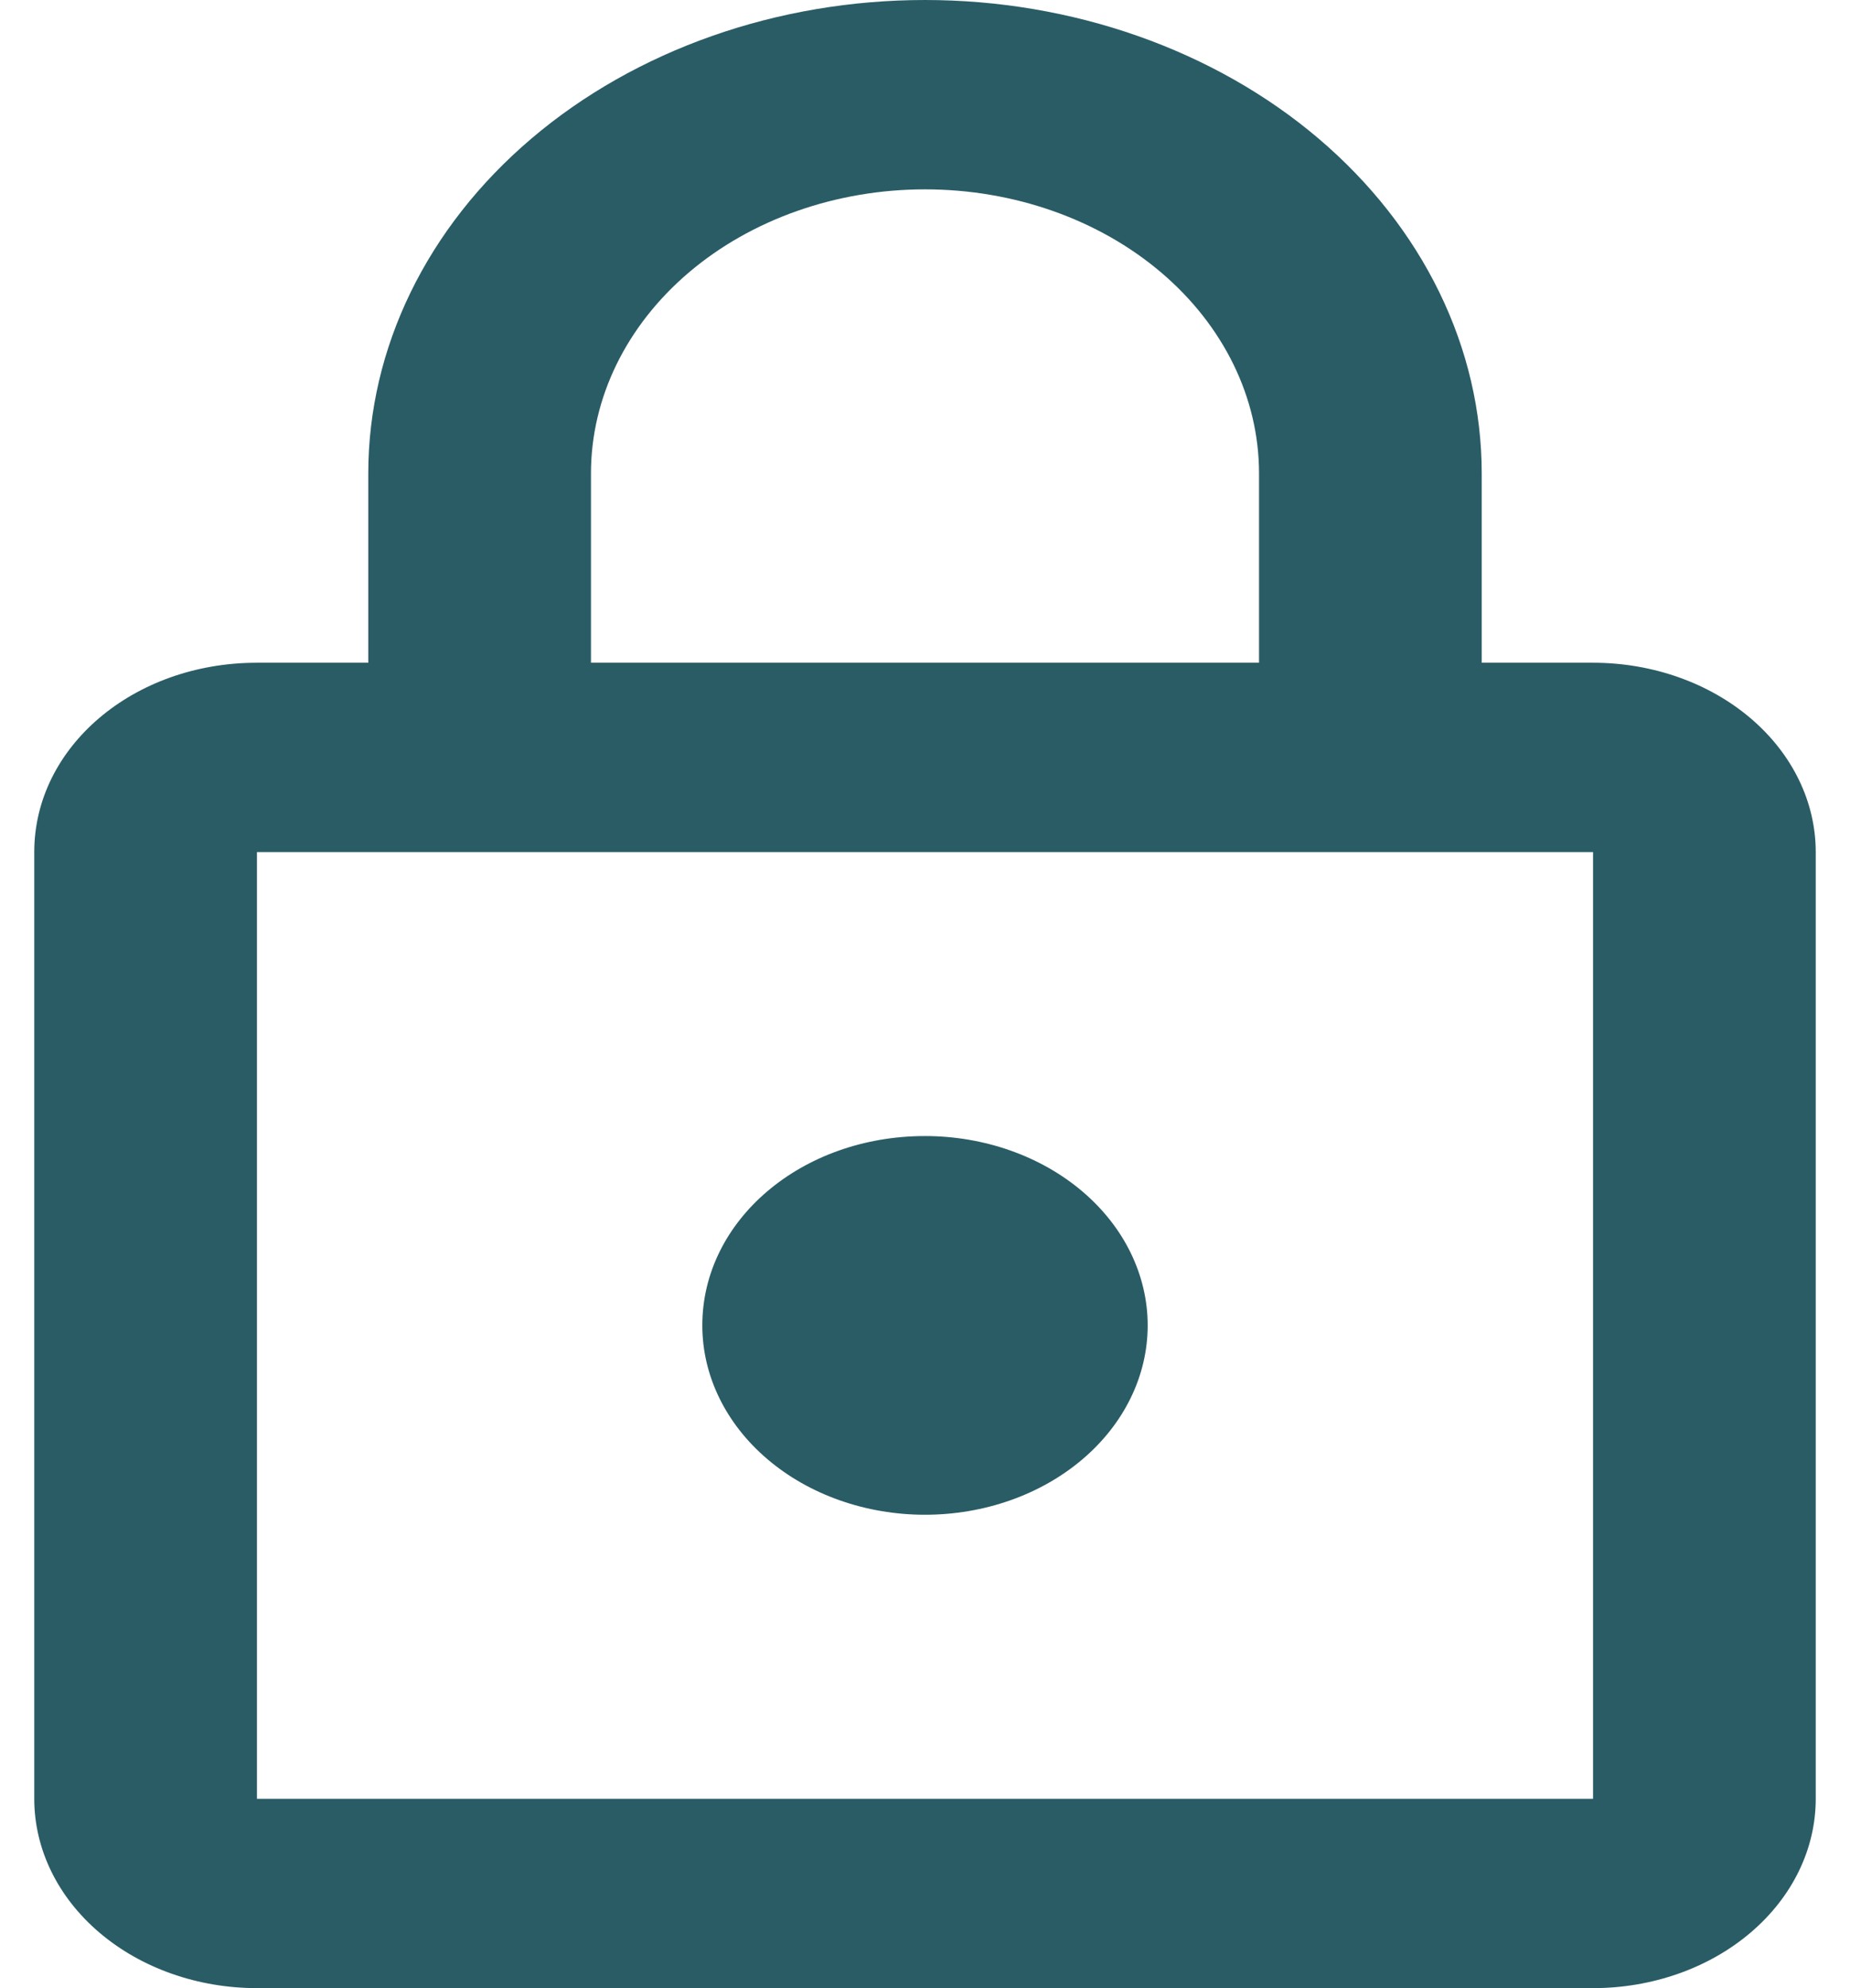 <svg width="27" height="29" viewBox="0 0 27 29" fill="none" xmlns="http://www.w3.org/2000/svg">
<path d="M13.5 22.095C12.638 22.095 11.811 21.804 11.202 21.286C10.592 20.768 10.25 20.066 10.25 19.333C10.25 17.8 11.696 16.571 13.5 16.571C14.362 16.571 15.189 16.862 15.798 17.38C16.408 17.898 16.75 18.601 16.75 19.333C16.75 20.066 16.408 20.768 15.798 21.286C15.189 21.804 14.362 22.095 13.5 22.095ZM23.25 26.238V12.429H3.75V26.238H23.25ZM23.25 9.667C24.112 9.667 24.939 9.958 25.548 10.476C26.158 10.994 26.5 11.696 26.5 12.429V26.238C26.5 26.971 26.158 27.673 25.548 28.191C24.939 28.709 24.112 29 23.25 29H3.75C2.888 29 2.061 28.709 1.452 28.191C0.842 27.673 0.5 26.971 0.5 26.238V12.429C0.5 10.896 1.946 9.667 3.75 9.667H5.375V6.905C5.375 5.074 6.231 3.317 7.755 2.022C9.278 0.727 11.345 0 13.5 0C14.567 0 15.623 0.179 16.609 0.526C17.595 0.873 18.491 1.381 19.245 2.022C20 2.664 20.598 3.425 21.006 4.262C21.415 5.1 21.625 5.998 21.625 6.905V9.667H23.25ZM13.5 2.762C12.207 2.762 10.967 3.198 10.053 3.975C9.139 4.752 8.625 5.806 8.625 6.905V9.667H18.375V6.905C18.375 5.806 17.861 4.752 16.947 3.975C16.033 3.198 14.793 2.762 13.5 2.762Z" fill="#2A5C66"/>
</svg>
